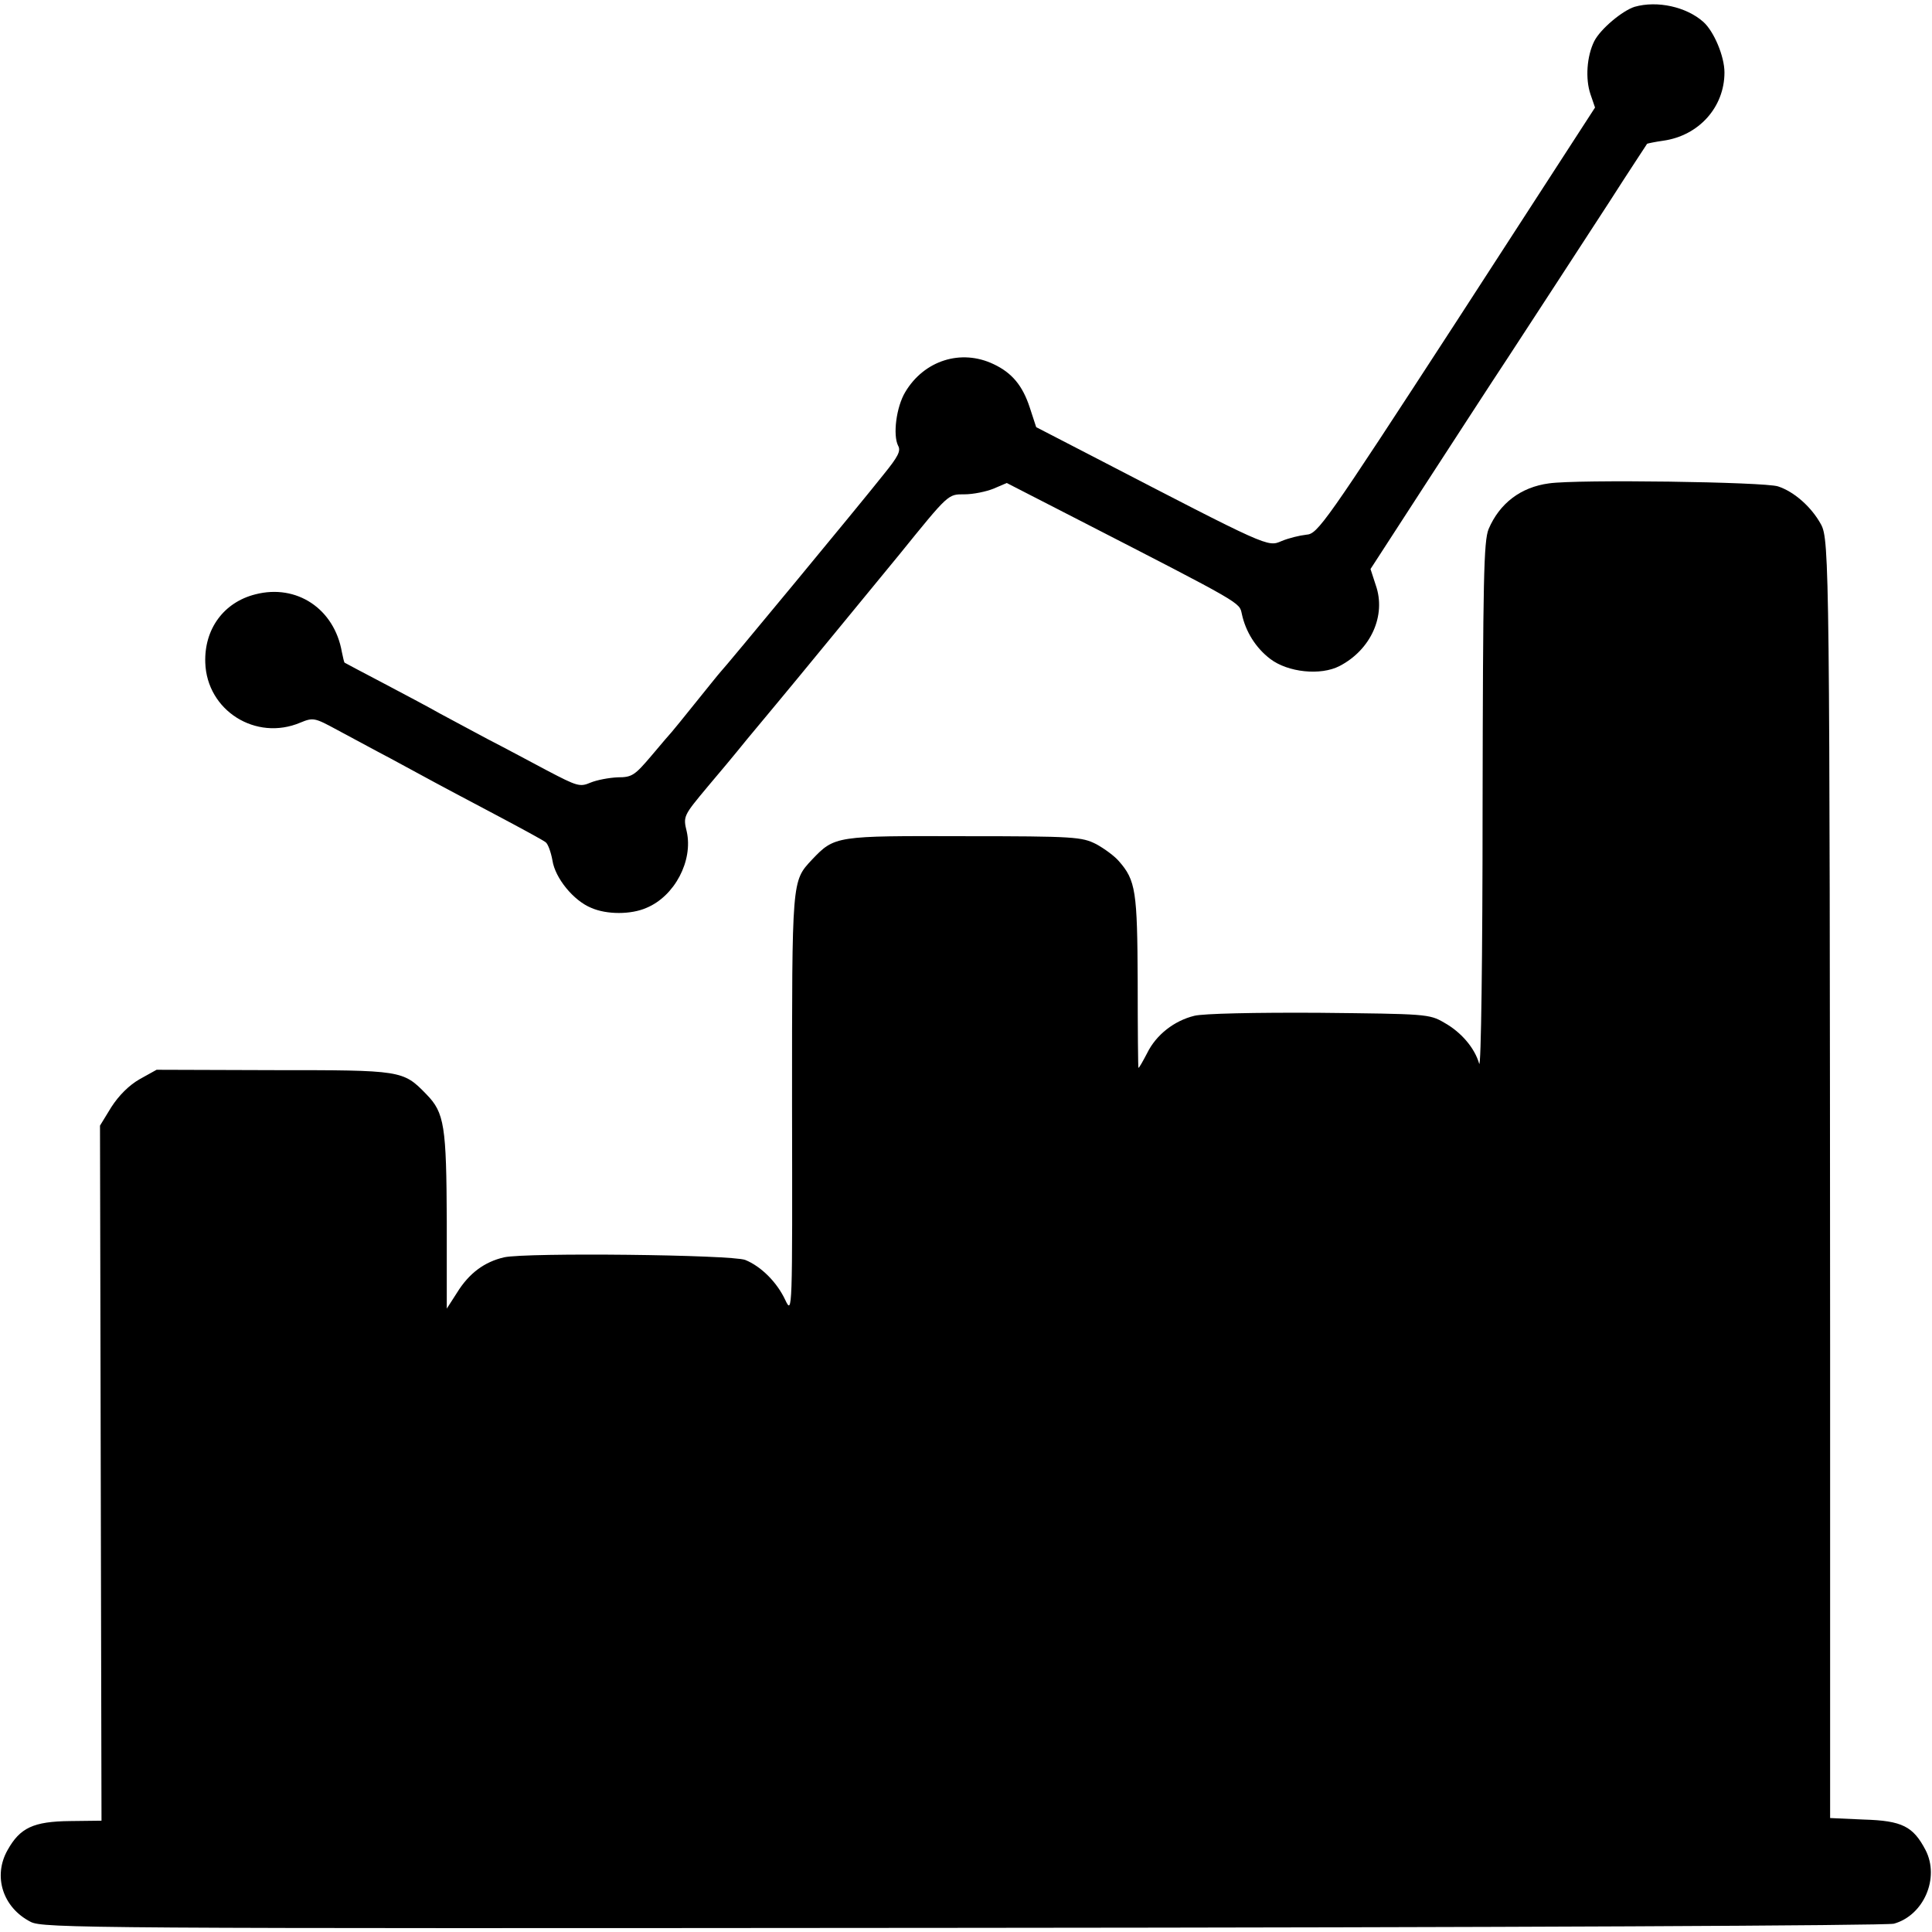 <?xml version="1.0" standalone="no"?>
<!DOCTYPE svg PUBLIC "-//W3C//DTD SVG 20010904//EN"
 "http://www.w3.org/TR/2001/REC-SVG-20010904/DTD/svg10.dtd">
<svg version="1.0" xmlns="http://www.w3.org/2000/svg"
 width="512pt" height="512pt" viewBox="0 0 512 512"
 preserveAspectRatio="xMidYMid meet">
<g transform="translate(0,512) scale(0.1,-0.1)"
fill="#000000" stroke="none">
<path d="M4332 5102 c-32 -10 -90 -58 -107 -91 -20 -40 -24 -100 -10 -141 l12
-35 -366 -565 c-351 -540 -369 -565 -399 -567 -18 -2 -47 -9 -66 -17 -37 -16
-34 -17 -501 225 l-149 77 -17 52 c-19 58 -47 92 -96 115 -86 41 -184 10 -234
-74 -24 -40 -33 -114 -19 -142 8 -14 0 -29 -38 -76 -64 -81 -425 -517 -432
-523 -3 -3 -32 -39 -65 -80 -33 -41 -62 -77 -65 -80 -3 -3 -27 -31 -53 -62
-45 -53 -52 -58 -90 -58 -23 -1 -55 -7 -72 -14 -28 -12 -35 -10 -115 32 -47
25 -118 63 -159 84 -41 22 -97 52 -125 67 -28 16 -96 52 -151 81 -55 29 -101
53 -102 54 -1 1 -4 13 -7 28 -20 115 -120 181 -229 153 -84 -21 -136 -92 -133
-181 4 -127 134 -209 252 -159 34 14 38 13 97 -19 34 -18 98 -53 142 -76 44
-24 98 -53 120 -65 22 -12 94 -50 160 -85 66 -35 125 -67 131 -72 6 -4 14 -26
18 -48 7 -47 56 -107 103 -126 41 -18 105 -18 146 0 75 31 124 125 107 202
-10 41 -9 42 56 120 23 27 70 83 103 124 34 41 70 84 79 95 19 22 306 372 325
395 132 163 129 160 173 160 23 0 57 7 77 15 l35 15 189 -97 c440 -226 427
-219 434 -250 10 -47 37 -90 75 -119 47 -36 134 -45 184 -19 83 43 124 134 96
214 l-14 43 140 216 c78 120 179 276 226 347 109 167 148 227 267 410 53 83
99 152 100 154 2 1 21 5 42 8 95 13 163 89 163 181 0 43 -28 109 -56 134 -45
40 -122 57 -182 40z"/>
<path d="M4105 3839 c-75 -10 -131 -53 -160 -121 -13 -32 -15 -130 -16 -740 0
-387 -4 -691 -9 -677 -12 42 -48 84 -93 109 -39 23 -49 23 -331 26 -169 1
-308 -2 -331 -8 -53 -13 -101 -50 -125 -99 -11 -21 -21 -39 -23 -39 -1 0 -2
103 -2 228 -1 240 -5 269 -50 320 -11 13 -38 33 -60 45 -38 19 -56 21 -350 21
-340 1 -343 1 -403 -62 -54 -58 -53 -50 -53 -651 1 -550 1 -556 -18 -516 -22
47 -64 89 -106 106 -36 14 -579 20 -639 7 -52 -12 -93 -42 -125 -94 l-27 -42
0 231 c-1 253 -6 288 -54 337 -62 64 -65 64 -405 64 l-310 1 -45 -25 c-28 -16
-55 -43 -75 -74 l-30 -49 2 -921 2 -921 -83 -1 c-98 -1 -133 -18 -166 -77 -39
-69 -13 -152 61 -190 32 -17 150 -18 2469 -16 1448 1 2449 6 2469 11 79 22
122 121 84 195 -33 63 -62 78 -164 81 l-89 4 0 1256 c-1 2057 -2 2131 -24
2172 -25 46 -71 87 -114 101 -36 12 -532 19 -607 8z"/>
</g>
</svg>

